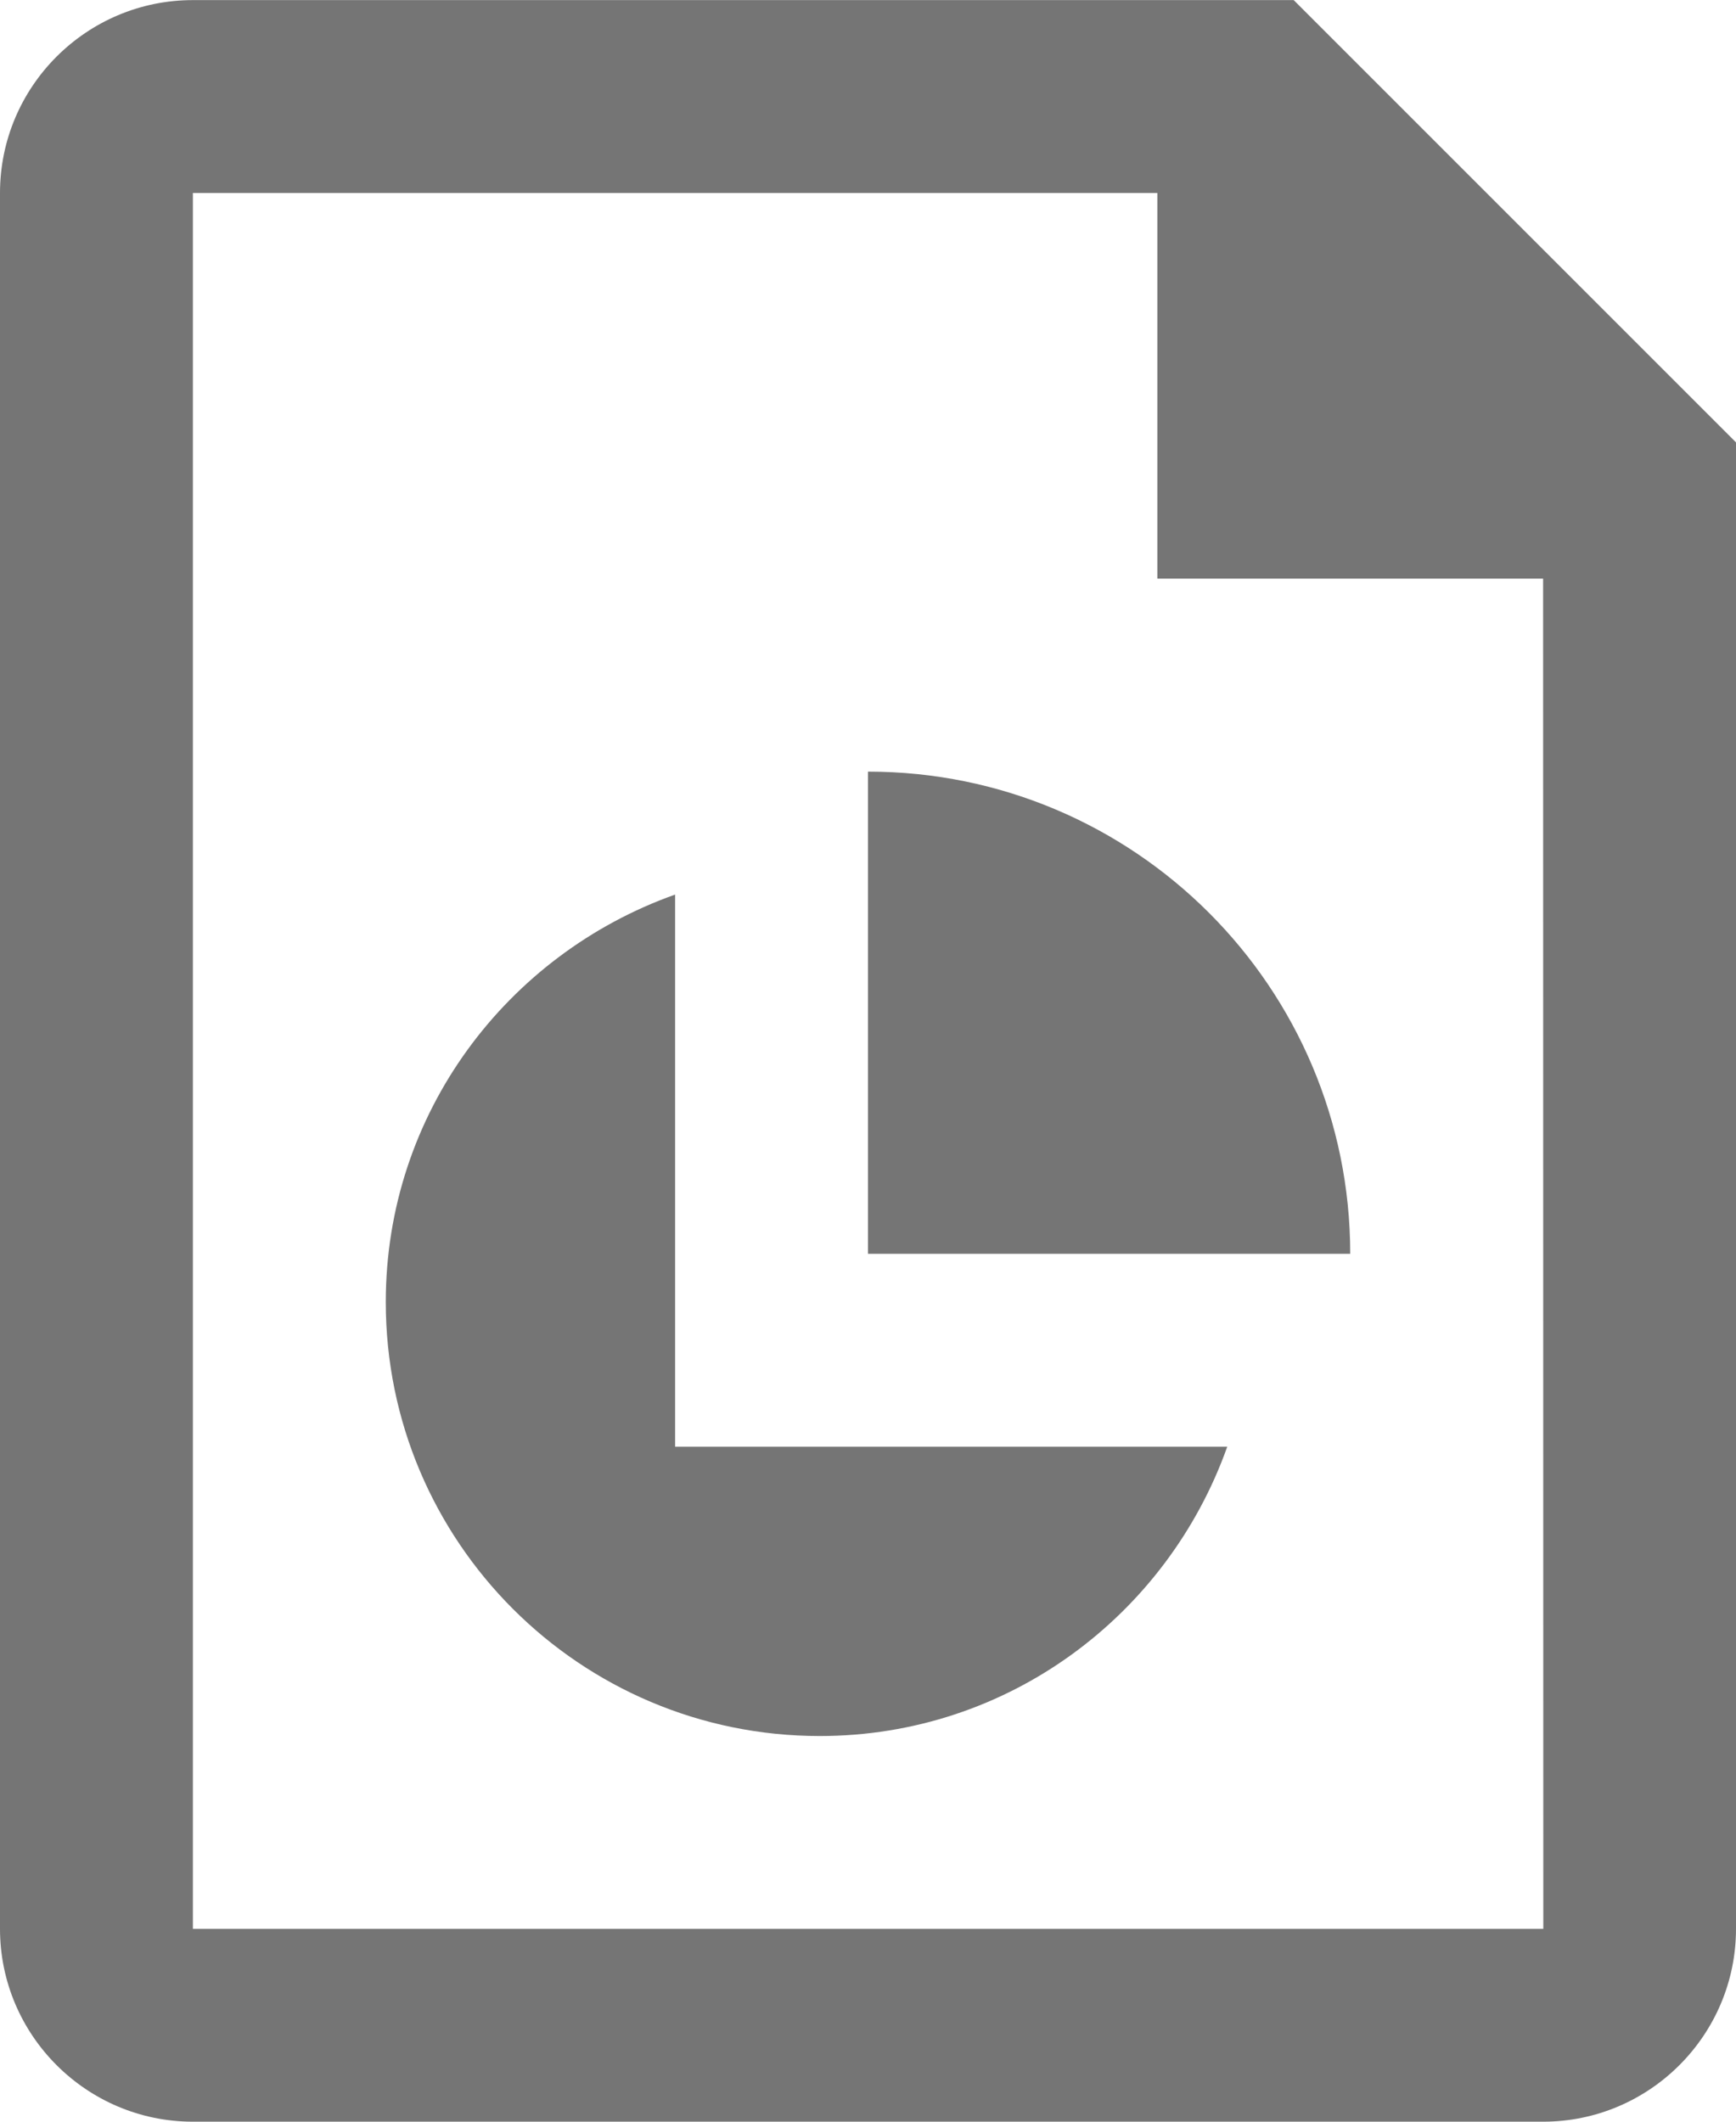 <?xml version="1.0" encoding="UTF-8"?>
<svg width="18px" height="22px" viewBox="0 0 18 22" version="1.1" xmlns="http://www.w3.org/2000/svg" xmlns:xlink="http://www.w3.org/1999/xlink">
    <!-- Generator: Sketch 42 (36781) - http://www.bohemiancoding.com/sketch -->
    <title>Fill 885 + Fill 886 + Fill 887</title>
    <desc>Created with Sketch.</desc>
    <defs></defs>
    <g id="Page-1" stroke="none" stroke-width="1" fill="none" fill-rule="evenodd">
        <g id="Line-Icons" transform="translate(-51, -1632)" fill="#757575">
            <g id="Fill-885-+-Fill-886-+-Fill-887" transform="translate(51, 1632)">
                <path d="M9,8.001 L9,13.001 L14,13.001 C14,10.239 11.762,8.001 9,8.001" id="Fill-885"></path>
                <path d="M2,20 L2,2.001 L12,2.001 L12,6 L16,6 L16.002,20 L2,20 Z M13.414,0.001 L2,0.001 C0.897,0.001 0,0.898 0,2.001 L0,20 C0,21.102 0.897,22 2,22 L16,22 C17.103,22 18,21.102 18,20 L18,4.587 L13.414,0.001 Z" id="Fill-886"></path>
                <path d="M7,9.276 C5.256,9.896 4,11.545 4,13.501 C4,15.986 6.015,18.001 8.5,18.001 C10.456,18.001 12.105,16.745 12.725,15.001 L7,15.001 L7,9.276 Z" id="Fill-887"></path>
            </g>
        </g>
    </g>
</svg>